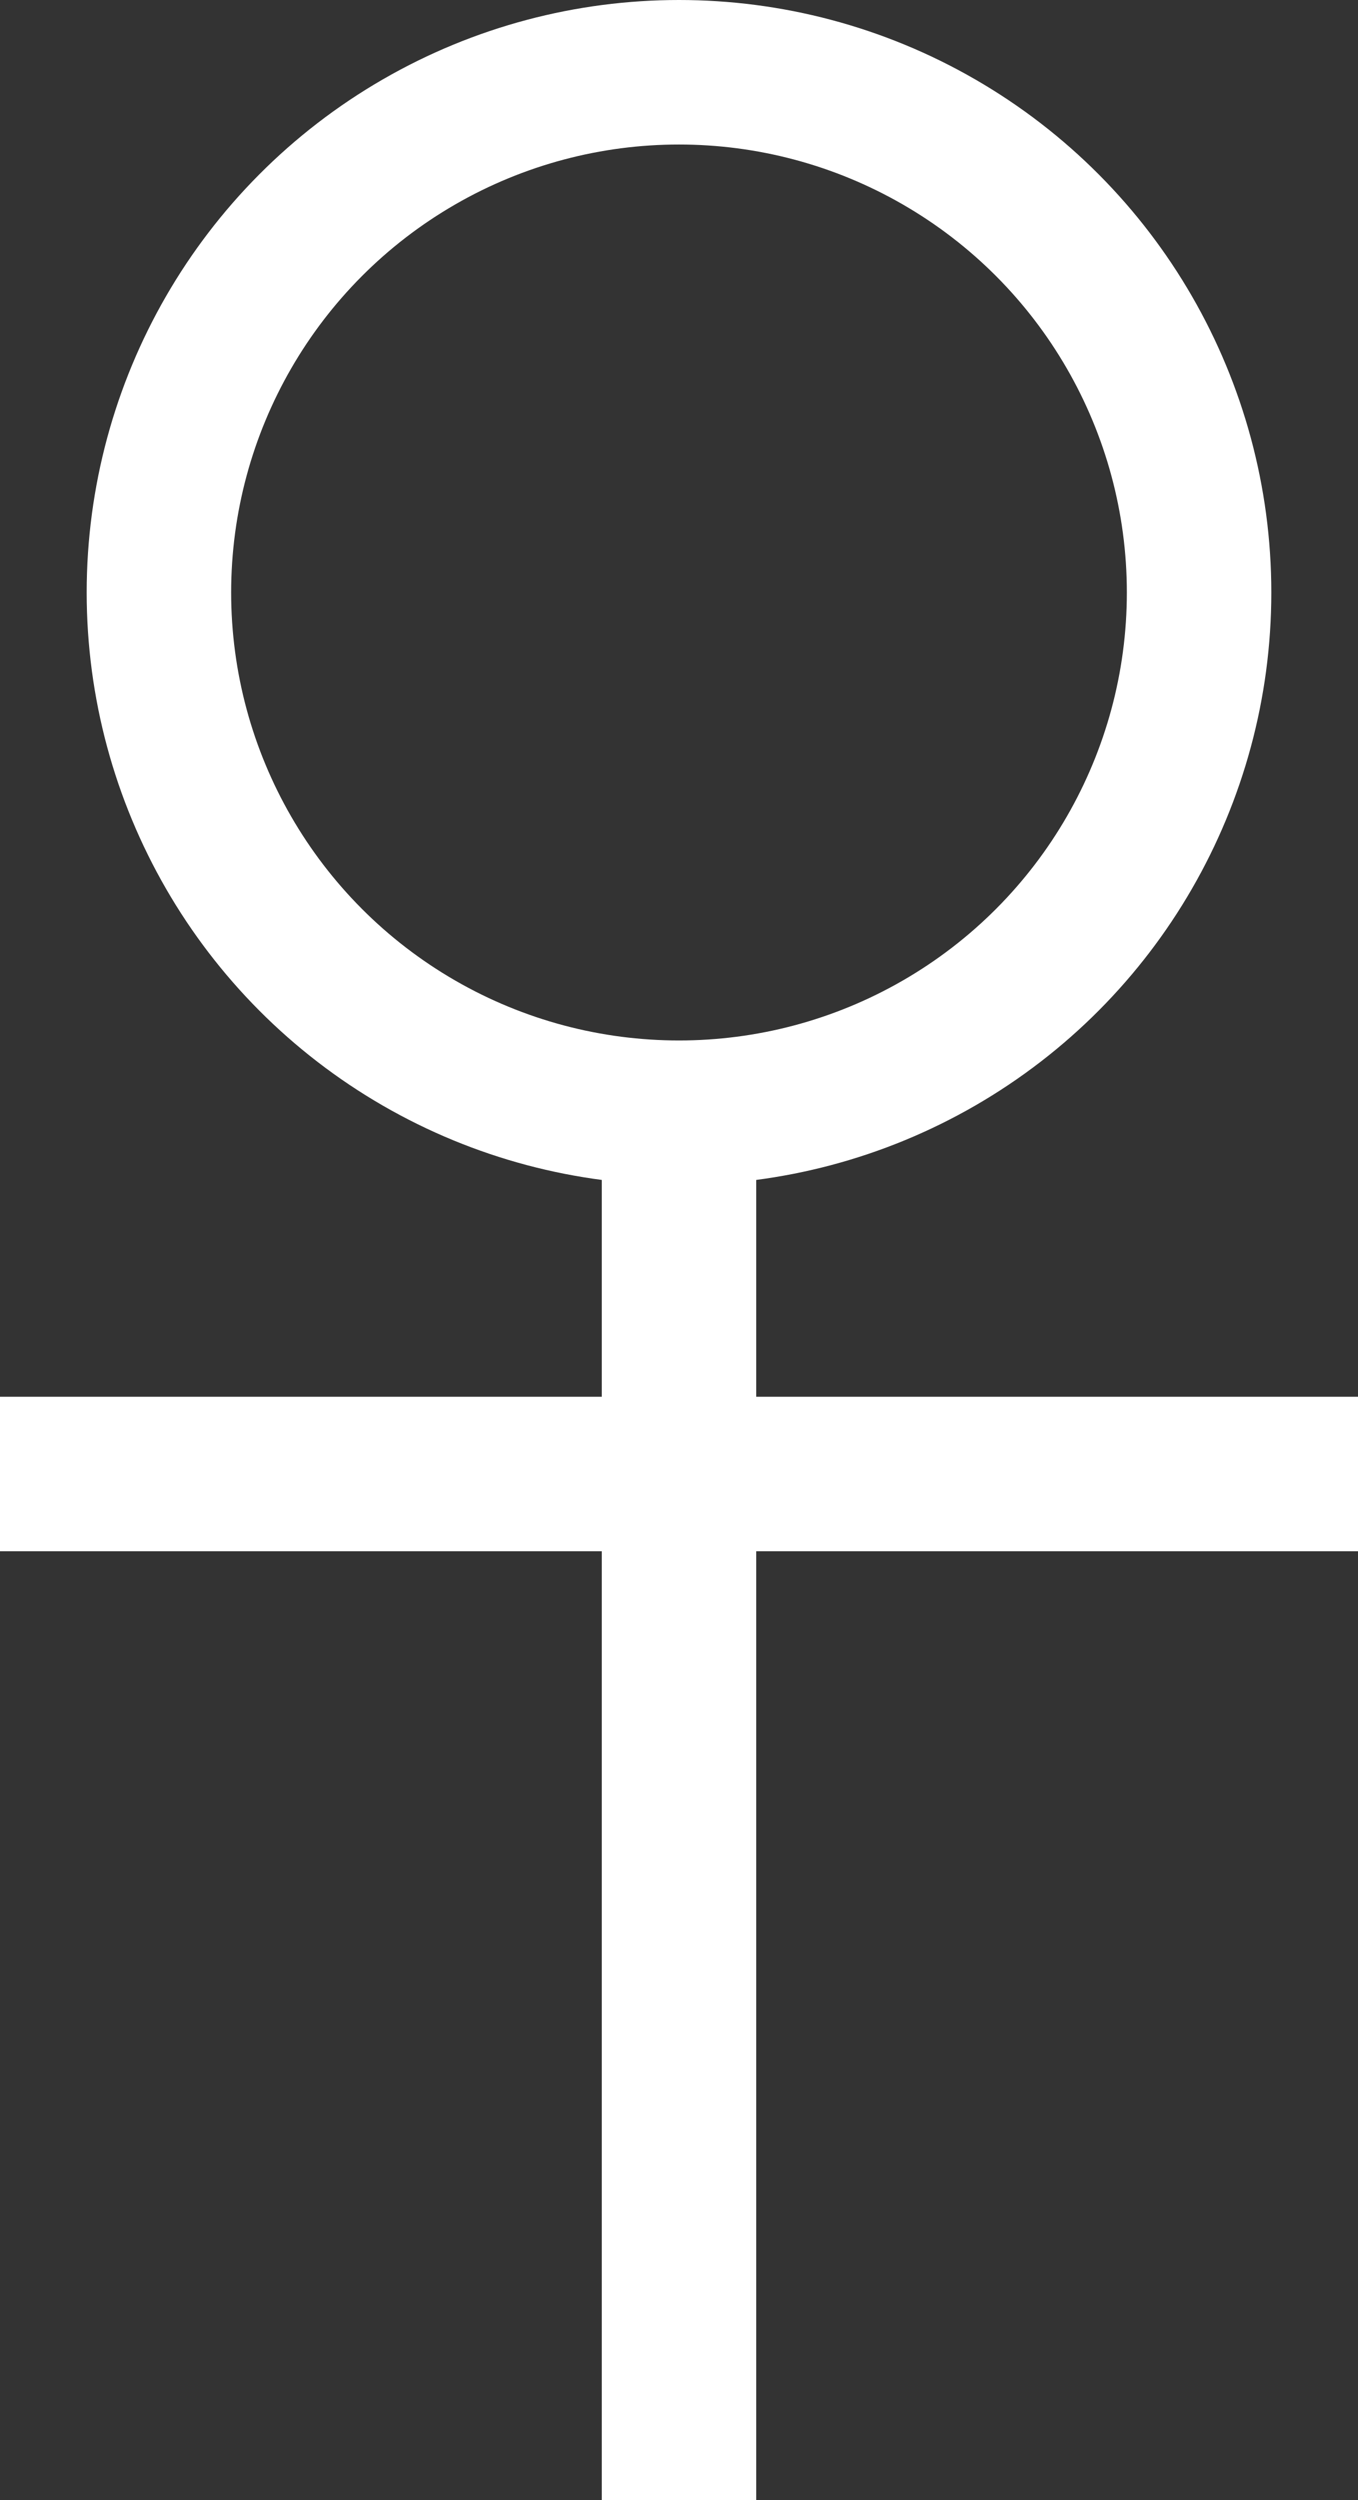 <?xml version="1.0" encoding="utf-8"?>
<!-- Generator: Adobe Illustrator 21.0.0, SVG Export Plug-In . SVG Version: 6.00 Build 0)  -->
<svg version="1.1" id="圖層_1" xmlns="http://www.w3.org/2000/svg" xmlns:xlink="http://www.w3.org/1999/xlink" x="0px" y="0px"
	 viewBox="0 0 9.4 17.3" style="enable-background:new 0 0 9.4 17.3;" xml:space="preserve">
<rect x="0" y="0" width="9.4" height="17.3" fill="#333333" stroke="none"/>
<style type="text/css">
	.st0{fill:none;stroke:#FFFFFF;stroke-width:1.069;stroke-miterlimit:10;}
	.st1{fill:none;stroke:#FFFFFF;stroke-miterlimit:10;}
</style>
<g>
	<line class="st0" x1="4.7" y1="17.3" x2="4.7" y2="7.8"/>
	<circle class="st1" cx="4.7" cy="4.1" r="3.6"/>
	<line class="st0" x1="9.4" y1="10.2" x2="0" y2="10.2"/>
</g>
</svg>
